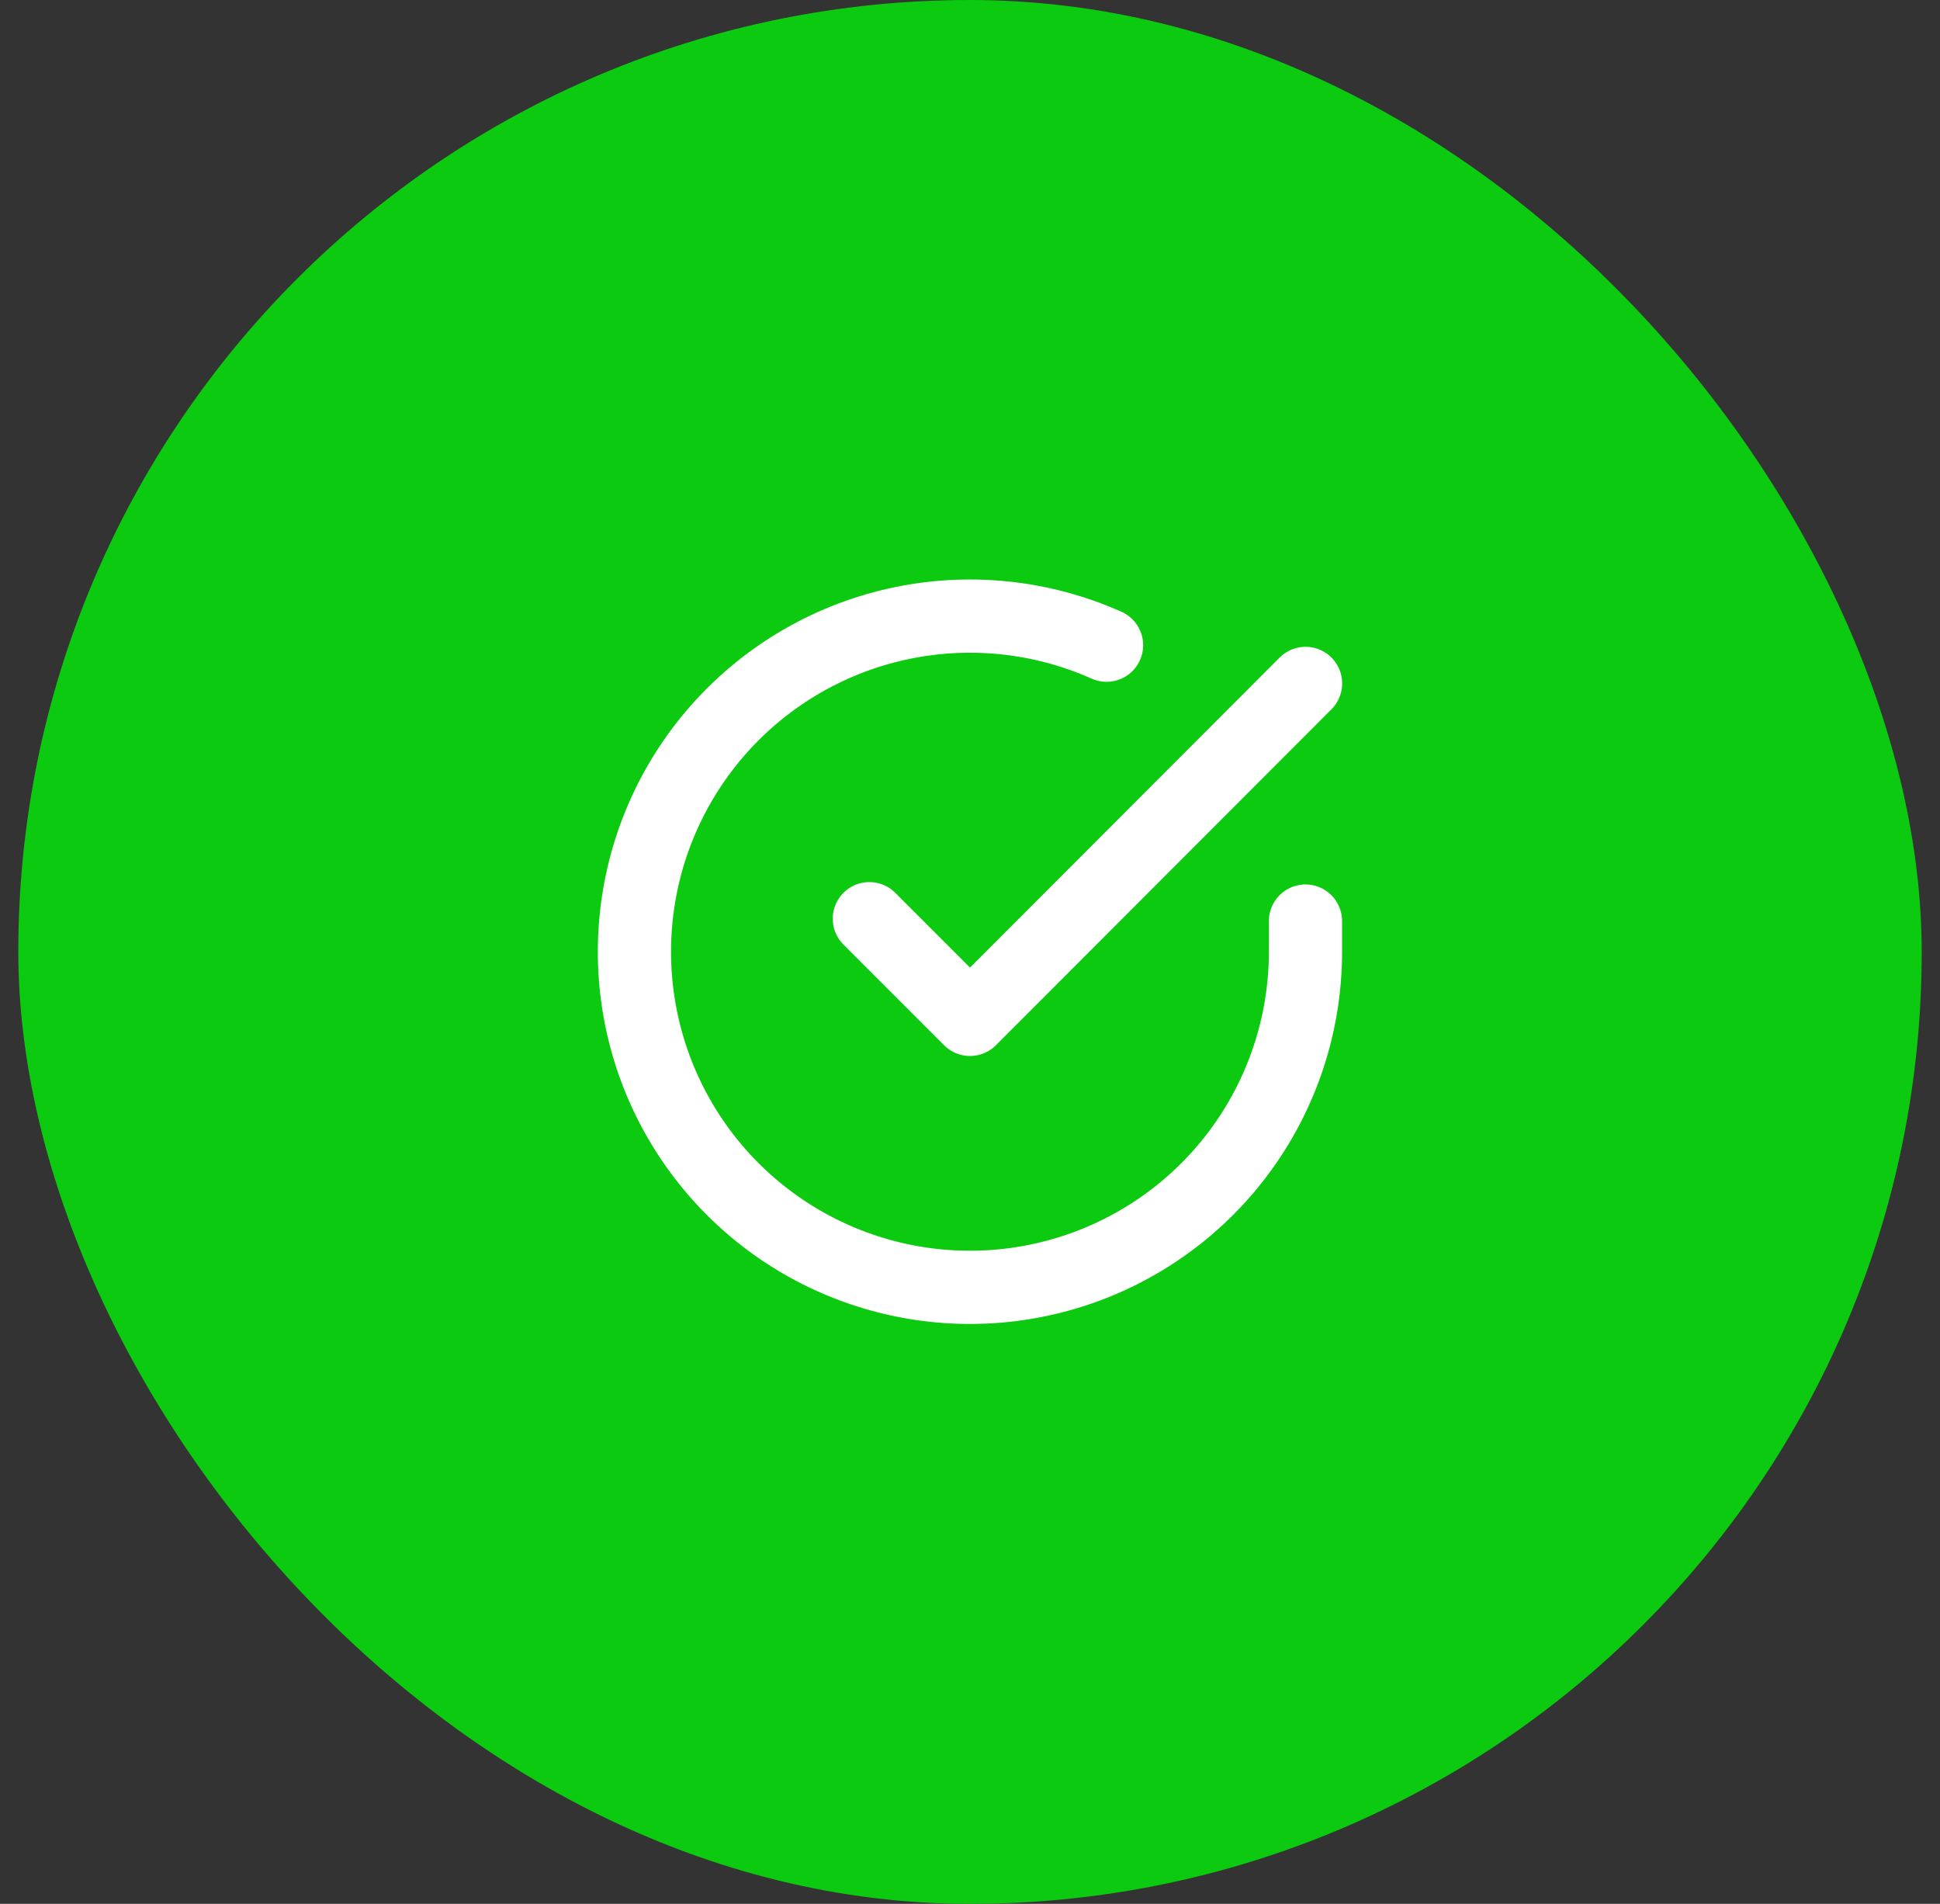 <svg width="53" height="52" viewBox="0 0 53 52" fill="none" xmlns="http://www.w3.org/2000/svg">
<rect x="0" y="0" width="53" height="52" fill="#333333" stroke="none"/>
<rect x="0.5" width="52" height="52" rx="26" fill="#0BCA0F"/>
<path d="M35.665 25.157V26C35.664 27.977 35.024 29.9 33.841 31.483C32.657 33.067 30.993 34.225 29.098 34.785C27.202 35.346 25.176 35.278 23.322 34.593C21.468 33.908 19.885 32.642 18.809 30.984C17.733 29.326 17.222 27.364 17.352 25.392C17.482 23.419 18.246 21.542 19.53 20.039C20.815 18.536 22.55 17.489 24.479 17.053C26.407 16.618 28.424 16.817 30.23 17.622" stroke="white" stroke-width="2" stroke-linecap="round" stroke-linejoin="round"/>
<path d="M35.667 18.666L26.5 27.842L23.75 25.092" stroke="white" stroke-width="2" stroke-linecap="round" stroke-linejoin="round"/>
</svg>

